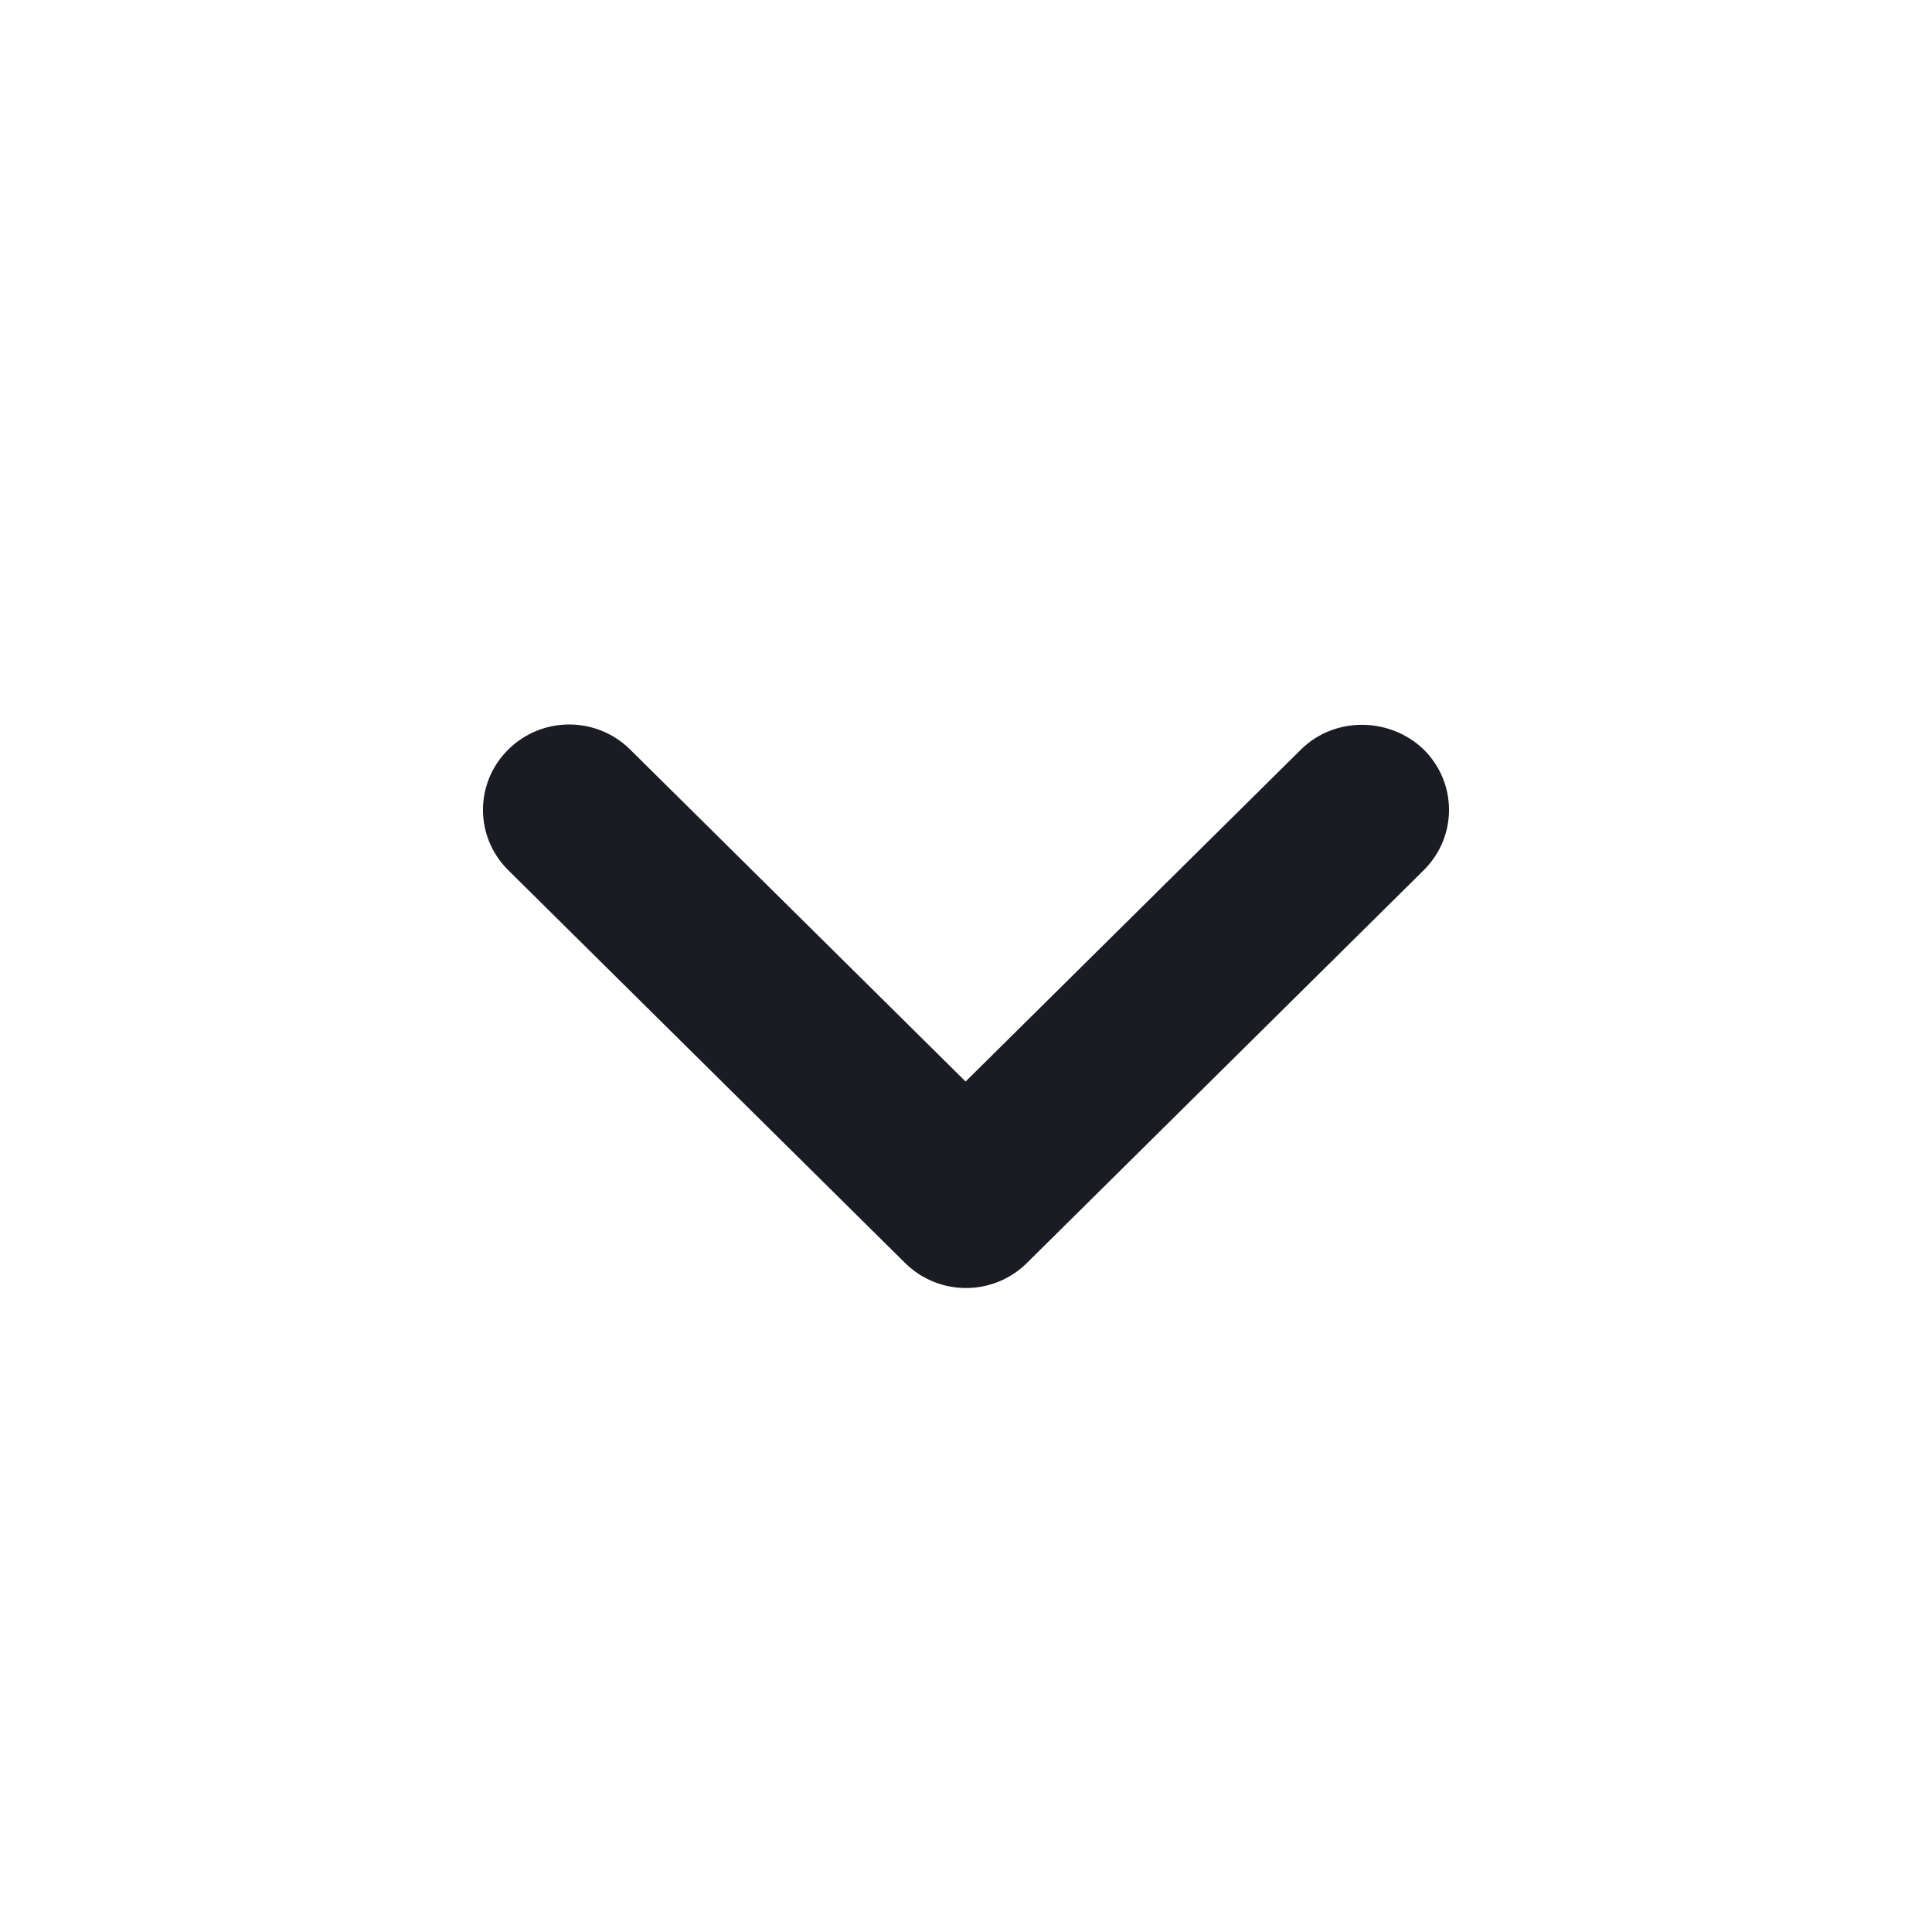 <svg width="24" height="24" viewBox="0 0 24 24" fill="none" xmlns="http://www.w3.org/2000/svg">
<path d="M16.161 9.311L11.995 13.435L7.828 9.311C7.409 8.896 6.733 8.896 6.314 9.311C5.895 9.726 5.895 10.395 6.314 10.81L11.243 15.689C11.662 16.104 12.338 16.104 12.757 15.689L17.686 10.81C18.105 10.395 18.105 9.726 17.686 9.311C17.267 8.907 16.58 8.896 16.161 9.311Z" fill="#1B1B23"/>
</svg>

